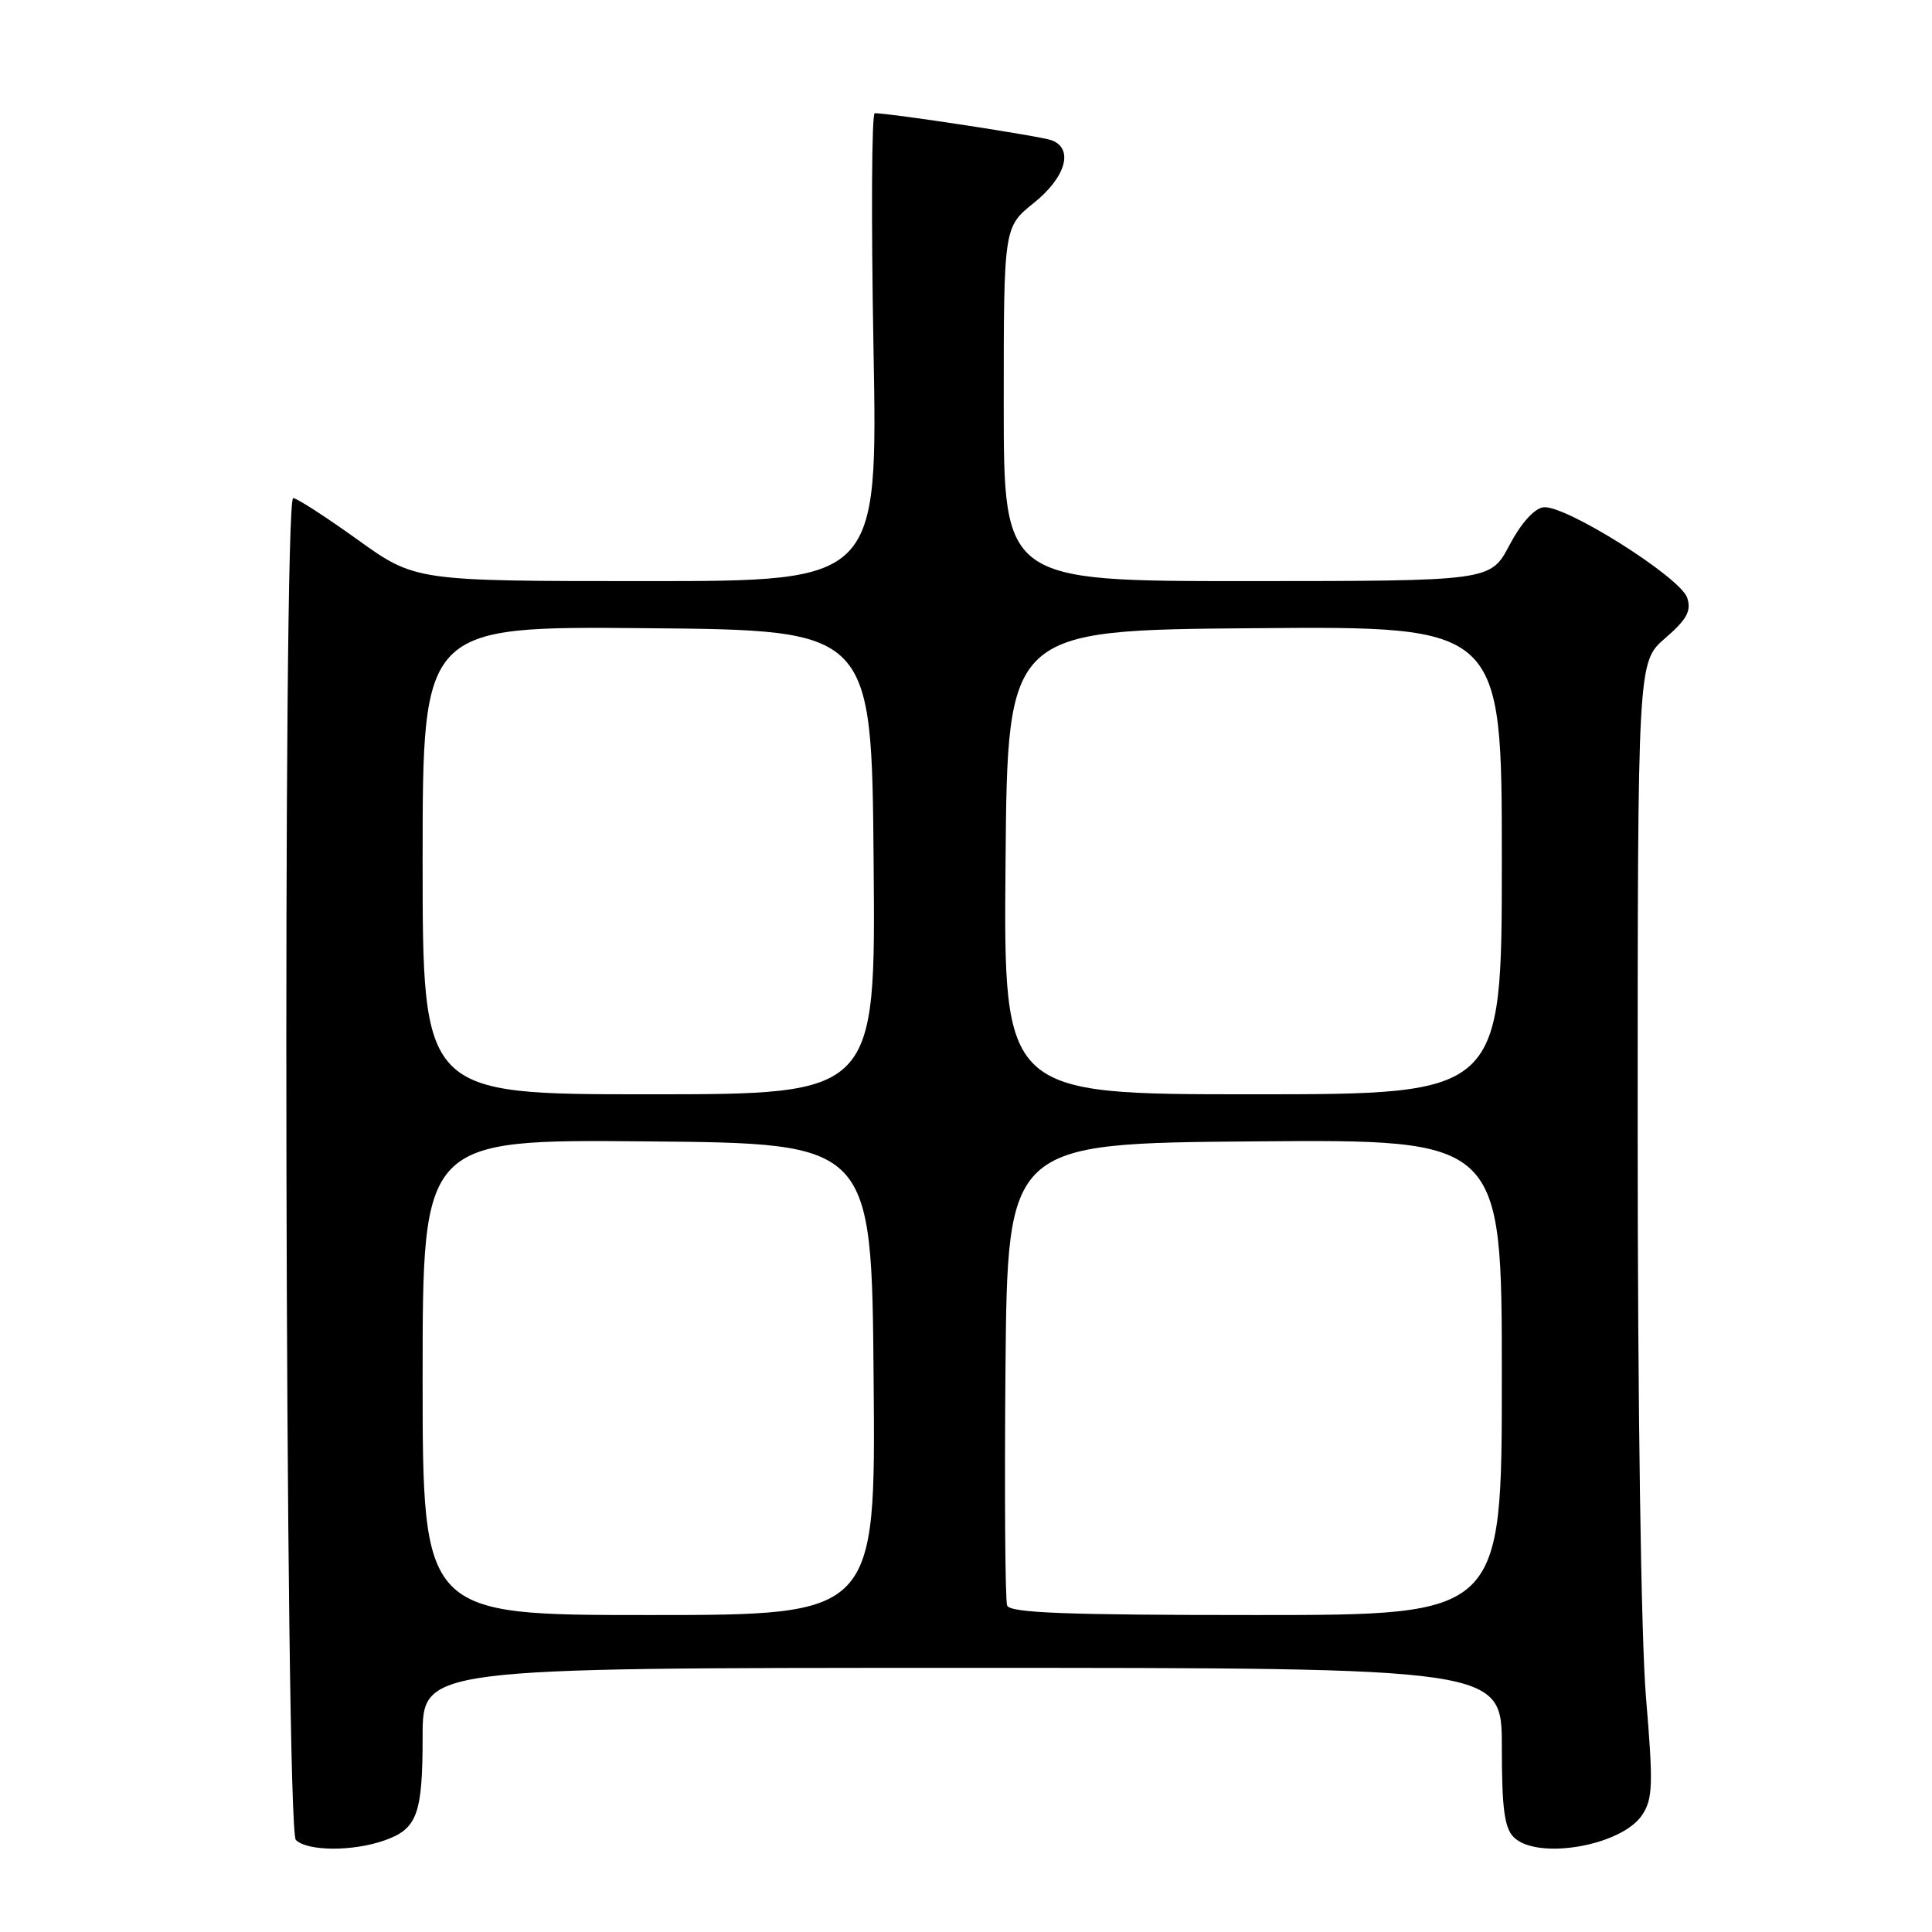 <?xml version="1.0" encoding="UTF-8" standalone="no"?>
<!DOCTYPE svg PUBLIC "-//W3C//DTD SVG 1.1//EN" "http://www.w3.org/Graphics/SVG/1.1/DTD/svg11.dtd" >
<svg xmlns="http://www.w3.org/2000/svg" xmlns:xlink="http://www.w3.org/1999/xlink" version="1.1" viewBox="0 0 256 256">
 <g >
 <path fill="currentColor"
d=" M 50.87 243.89 C 55.29 242.36 56.00 240.43 56.00 230.07 C 56.00 221.00 56.00 221.00 127.50 221.00 C 199.00 221.00 199.00 221.00 199.00 231.43 C 199.00 239.58 199.34 242.20 200.57 243.43 C 203.68 246.53 214.92 244.58 217.61 240.47 C 219.01 238.33 219.07 236.46 218.10 224.88 C 217.45 217.12 217.00 186.23 217.00 149.71 C 217.00 87.71 217.00 87.71 220.64 84.57 C 223.51 82.08 224.13 80.97 223.57 79.23 C 222.71 76.51 207.32 66.82 204.50 67.22 C 203.28 67.39 201.53 69.35 200.00 72.25 C 197.50 76.99 197.50 76.99 165.25 77.00 C 133.00 77.00 133.00 77.00 133.00 53.55 C 133.00 30.09 133.00 30.09 137.00 26.88 C 141.23 23.48 142.30 19.71 139.36 18.59 C 137.96 18.05 118.03 15.00 115.91 15.00 C 115.50 15.00 115.43 28.95 115.74 46.00 C 116.31 77.00 116.31 77.00 85.67 77.00 C 55.03 77.00 55.03 77.00 47.37 71.50 C 43.15 68.47 39.32 66.00 38.85 66.00 C 37.43 66.00 37.77 242.37 39.20 243.80 C 40.70 245.30 46.69 245.35 50.87 243.89 Z  M 56.00 182.49 C 56.00 150.97 56.00 150.97 85.75 151.24 C 115.50 151.50 115.50 151.50 115.76 182.75 C 116.03 214.00 116.03 214.00 86.01 214.00 C 56.00 214.00 56.00 214.00 56.00 182.49 Z  M 133.45 212.74 C 133.19 212.05 133.09 197.98 133.23 181.49 C 133.50 151.50 133.50 151.50 166.25 151.24 C 199.00 150.97 199.00 150.97 199.00 182.49 C 199.00 214.00 199.00 214.00 166.47 214.00 C 141.22 214.00 133.83 213.72 133.45 212.74 Z  M 56.00 113.99 C 56.00 82.97 56.00 82.97 85.75 83.24 C 115.50 83.50 115.50 83.50 115.76 114.25 C 116.03 145.00 116.03 145.00 86.01 145.00 C 56.00 145.00 56.00 145.00 56.00 113.99 Z  M 133.24 114.25 C 133.50 83.50 133.50 83.50 166.25 83.24 C 199.00 82.97 199.00 82.97 199.00 113.99 C 199.00 145.00 199.00 145.00 165.99 145.00 C 132.97 145.00 132.97 145.00 133.24 114.25 Z "/>
</g>
</svg>